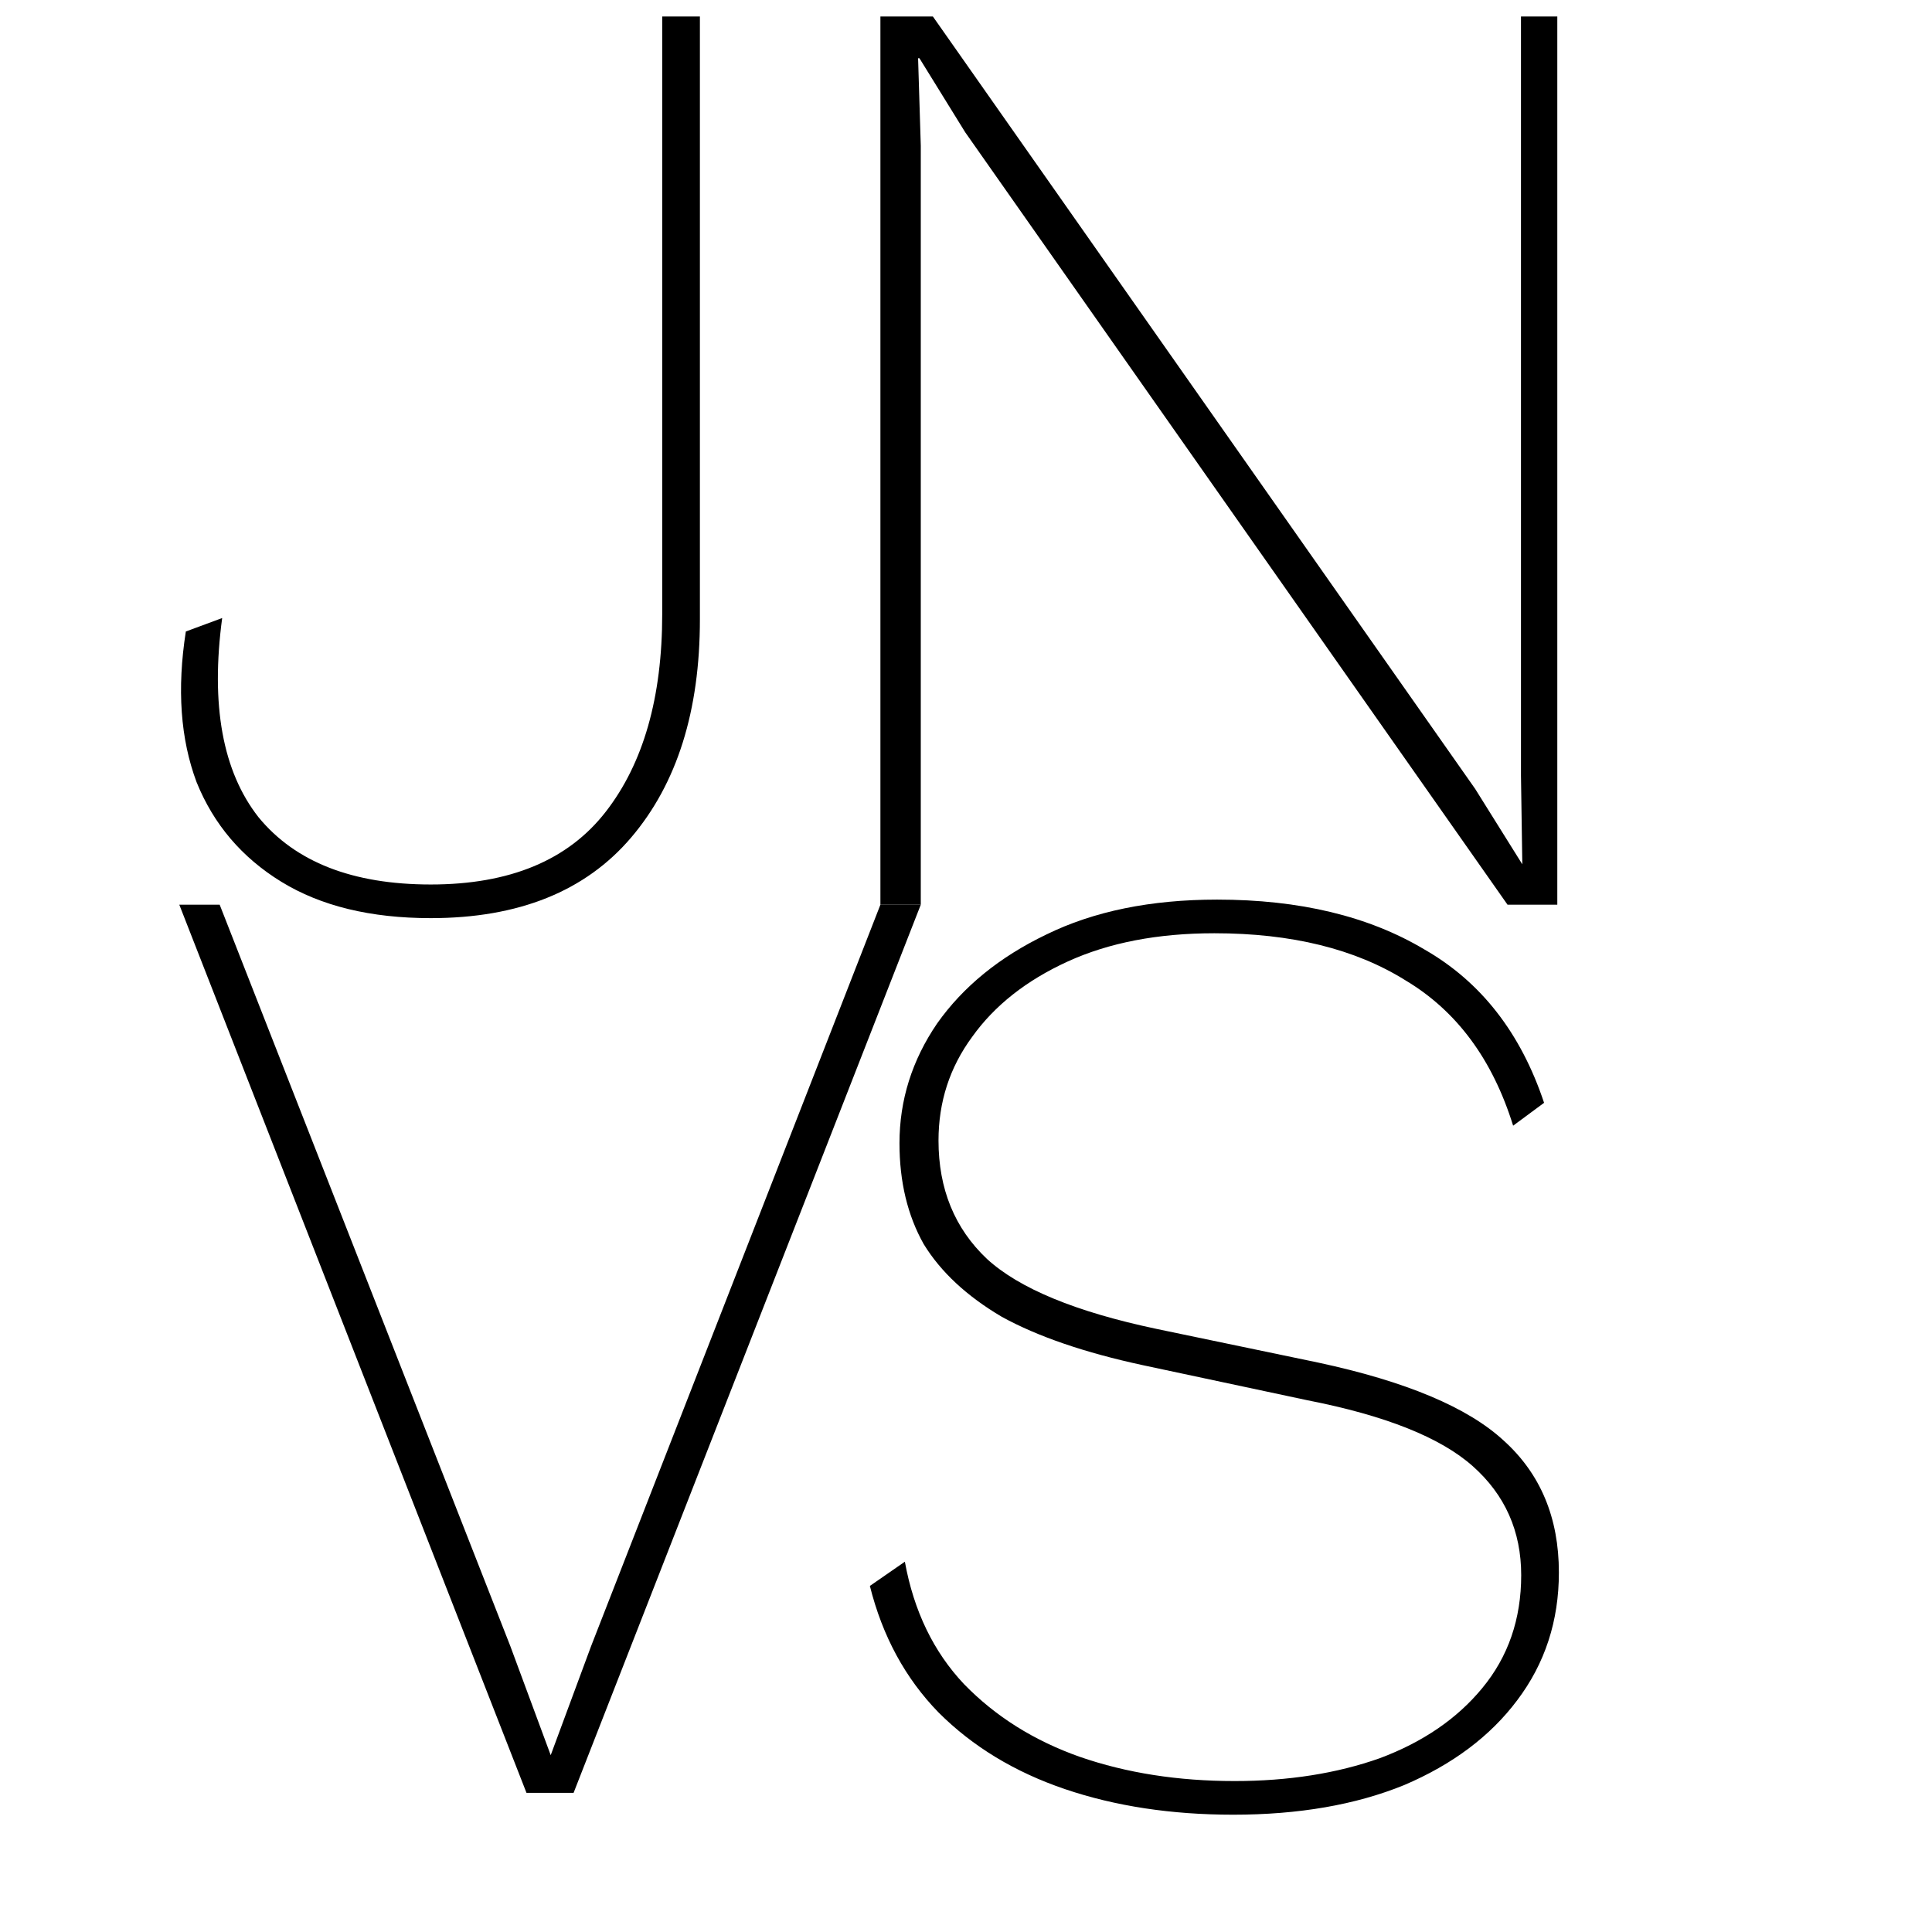 <?xml version="1.0" encoding="UTF-8" standalone="no"?>
<svg
   width="700pt"
   height="700pt"
   viewBox="0 0 700 700"
   version="1.1"
   id="svg858"
   sodipodi:docname="logo_jnvs_thin_black.svg"
   inkscape:version="1.1.1 (3bf5ae0d25, 2021-09-20)"
   xmlns:inkscape="http://www.inkscape.org/namespaces/inkscape"
   xmlns:sodipodi="http://sodipodi.sourceforge.net/DTD/sodipodi-0.dtd"
   xmlns="http://www.w3.org/2000/svg"
   xmlns:svg="http://www.w3.org/2000/svg">
  <defs
     id="defs862" />
  <sodipodi:namedview
     id="namedview860"
     pagecolor="#ffffff"
     bordercolor="#999999"
     borderopacity="1"
     inkscape:pageshadow="0"
     inkscape:pageopacity="0"
     inkscape:pagecheckerboard="0"
     inkscape:document-units="pt"
     showgrid="false"
     inkscape:zoom="0.35355339"
     inkscape:cx="981.46421"
     inkscape:cy="168.29141"
     inkscape:window-width="1920"
     inkscape:window-height="1017"
     inkscape:window-x="1912"
     inkscape:window-y="-8"
     inkscape:window-maximized="1"
     inkscape:current-layer="svg858" />
  <g
     id="g828"
     transform="matrix(0.948,0,0,0.948,3.361,0.309)">
    <path
       d="M 263.951,5.983 V 236.399 q 0,52.461 -26.23,83.32 -26.23,30.859 -76.634,30.859 -34.46,0 -57.09,-13.887 Q 81.366,322.805 71.594,298.632 62.336,273.944 67.48,241.028 l 13.887,-5.143 q -6.686,49.889 13.887,76.12 21.087,25.716 65.833,25.716 45.26,0 66.862,-27.773 21.602,-27.773 21.602,-75.605 V 5.983 Z"
       style="font-weight:200;font-size:360.95px;line-height:1.25;font-family:'Work Sans';-inkscape-font-specification:'Work Sans Ultra-Light';stroke-width:12.858"
       id="path41038-2" />
    <path
       d="M 591.645,5.983 V 345.435 H 572.615 L 365.343,50.214 347.856,21.927 h -0.514 l 1.029,33.431 V 345.435 H 332.941 V 5.983 h 20.059 l 207.272,295.221 18.001,28.802 v 0 l -0.514,-33.945 V 5.983 Z"
       style="font-weight:200;font-size:360.95px;line-height:1.25;font-family:'Work Sans';-inkscape-font-specification:'Work Sans Ultra-Light';stroke-width:12.858"
       id="path41040-2"
       sodipodi:nodetypes="ccccccccccccccccc" />
    <path
       d="M 348.371,345.435 215.675,684.888 H 197.674 L 64.979,345.435 H 80.409 l 111.094,283.392 15.43,41.66 15.43,-41.66 110.579,-283.392 z"
       style="font-weight:200;font-size:360.95px;line-height:1.25;font-family:'Work Sans';-inkscape-font-specification:'Work Sans Ultra-Light';stroke-width:12.858"
       id="path41042-7" />
    <path
       d="m 461.61,343.498 q 47.318,0 79.206,19.03 32.402,18.516 45.775,58.633 l -11.829,8.743 q -11.829,-38.06 -41.146,-55.547 -28.802,-18.001 -73.034,-18.001 -32.402,0 -56.061,10.801 -23.659,10.801 -36.517,28.802 -12.858,17.487 -12.858,39.603 0,27.773 18.516,45.26 18.516,16.973 64.805,26.745 l 61.719,12.858 q 50.404,10.801 70.976,29.831 21.087,19.03 21.087,50.404 0,27.773 -15.944,48.861 -15.43,20.573 -43.203,32.402 -27.773,11.315 -65.319,11.315 -35.488,0 -64.29,-9.772 -28.802,-9.772 -48.346,-29.316 -19.03,-19.544 -26.23,-48.346 l 13.372,-9.258 q 5.143,28.288 22.63,46.803 18.001,18.516 44.232,27.773 26.745,9.258 59.147,9.258 30.859,0 55.547,-8.743 24.687,-9.258 39.089,-26.745 14.915,-18.001 14.915,-43.203 0,-25.202 -18.516,-41.66 -18.516,-16.458 -63.262,-25.202 L 433.322,521.454 q -33.431,-7.201 -54.004,-18.516 -20.058,-11.829 -29.831,-27.773 -9.258,-16.458 -9.258,-38.574 0,-24.687 14.401,-45.775 14.915,-21.087 41.66,-33.945 27.259,-13.372 65.319,-13.372 z"
       style="font-weight:200;font-size:360.95px;line-height:1.25;font-family:'Work Sans';-inkscape-font-specification:'Work Sans Ultra-Light';stroke-width:12.858"
       id="path41044-5" />
  </g>
</svg>
